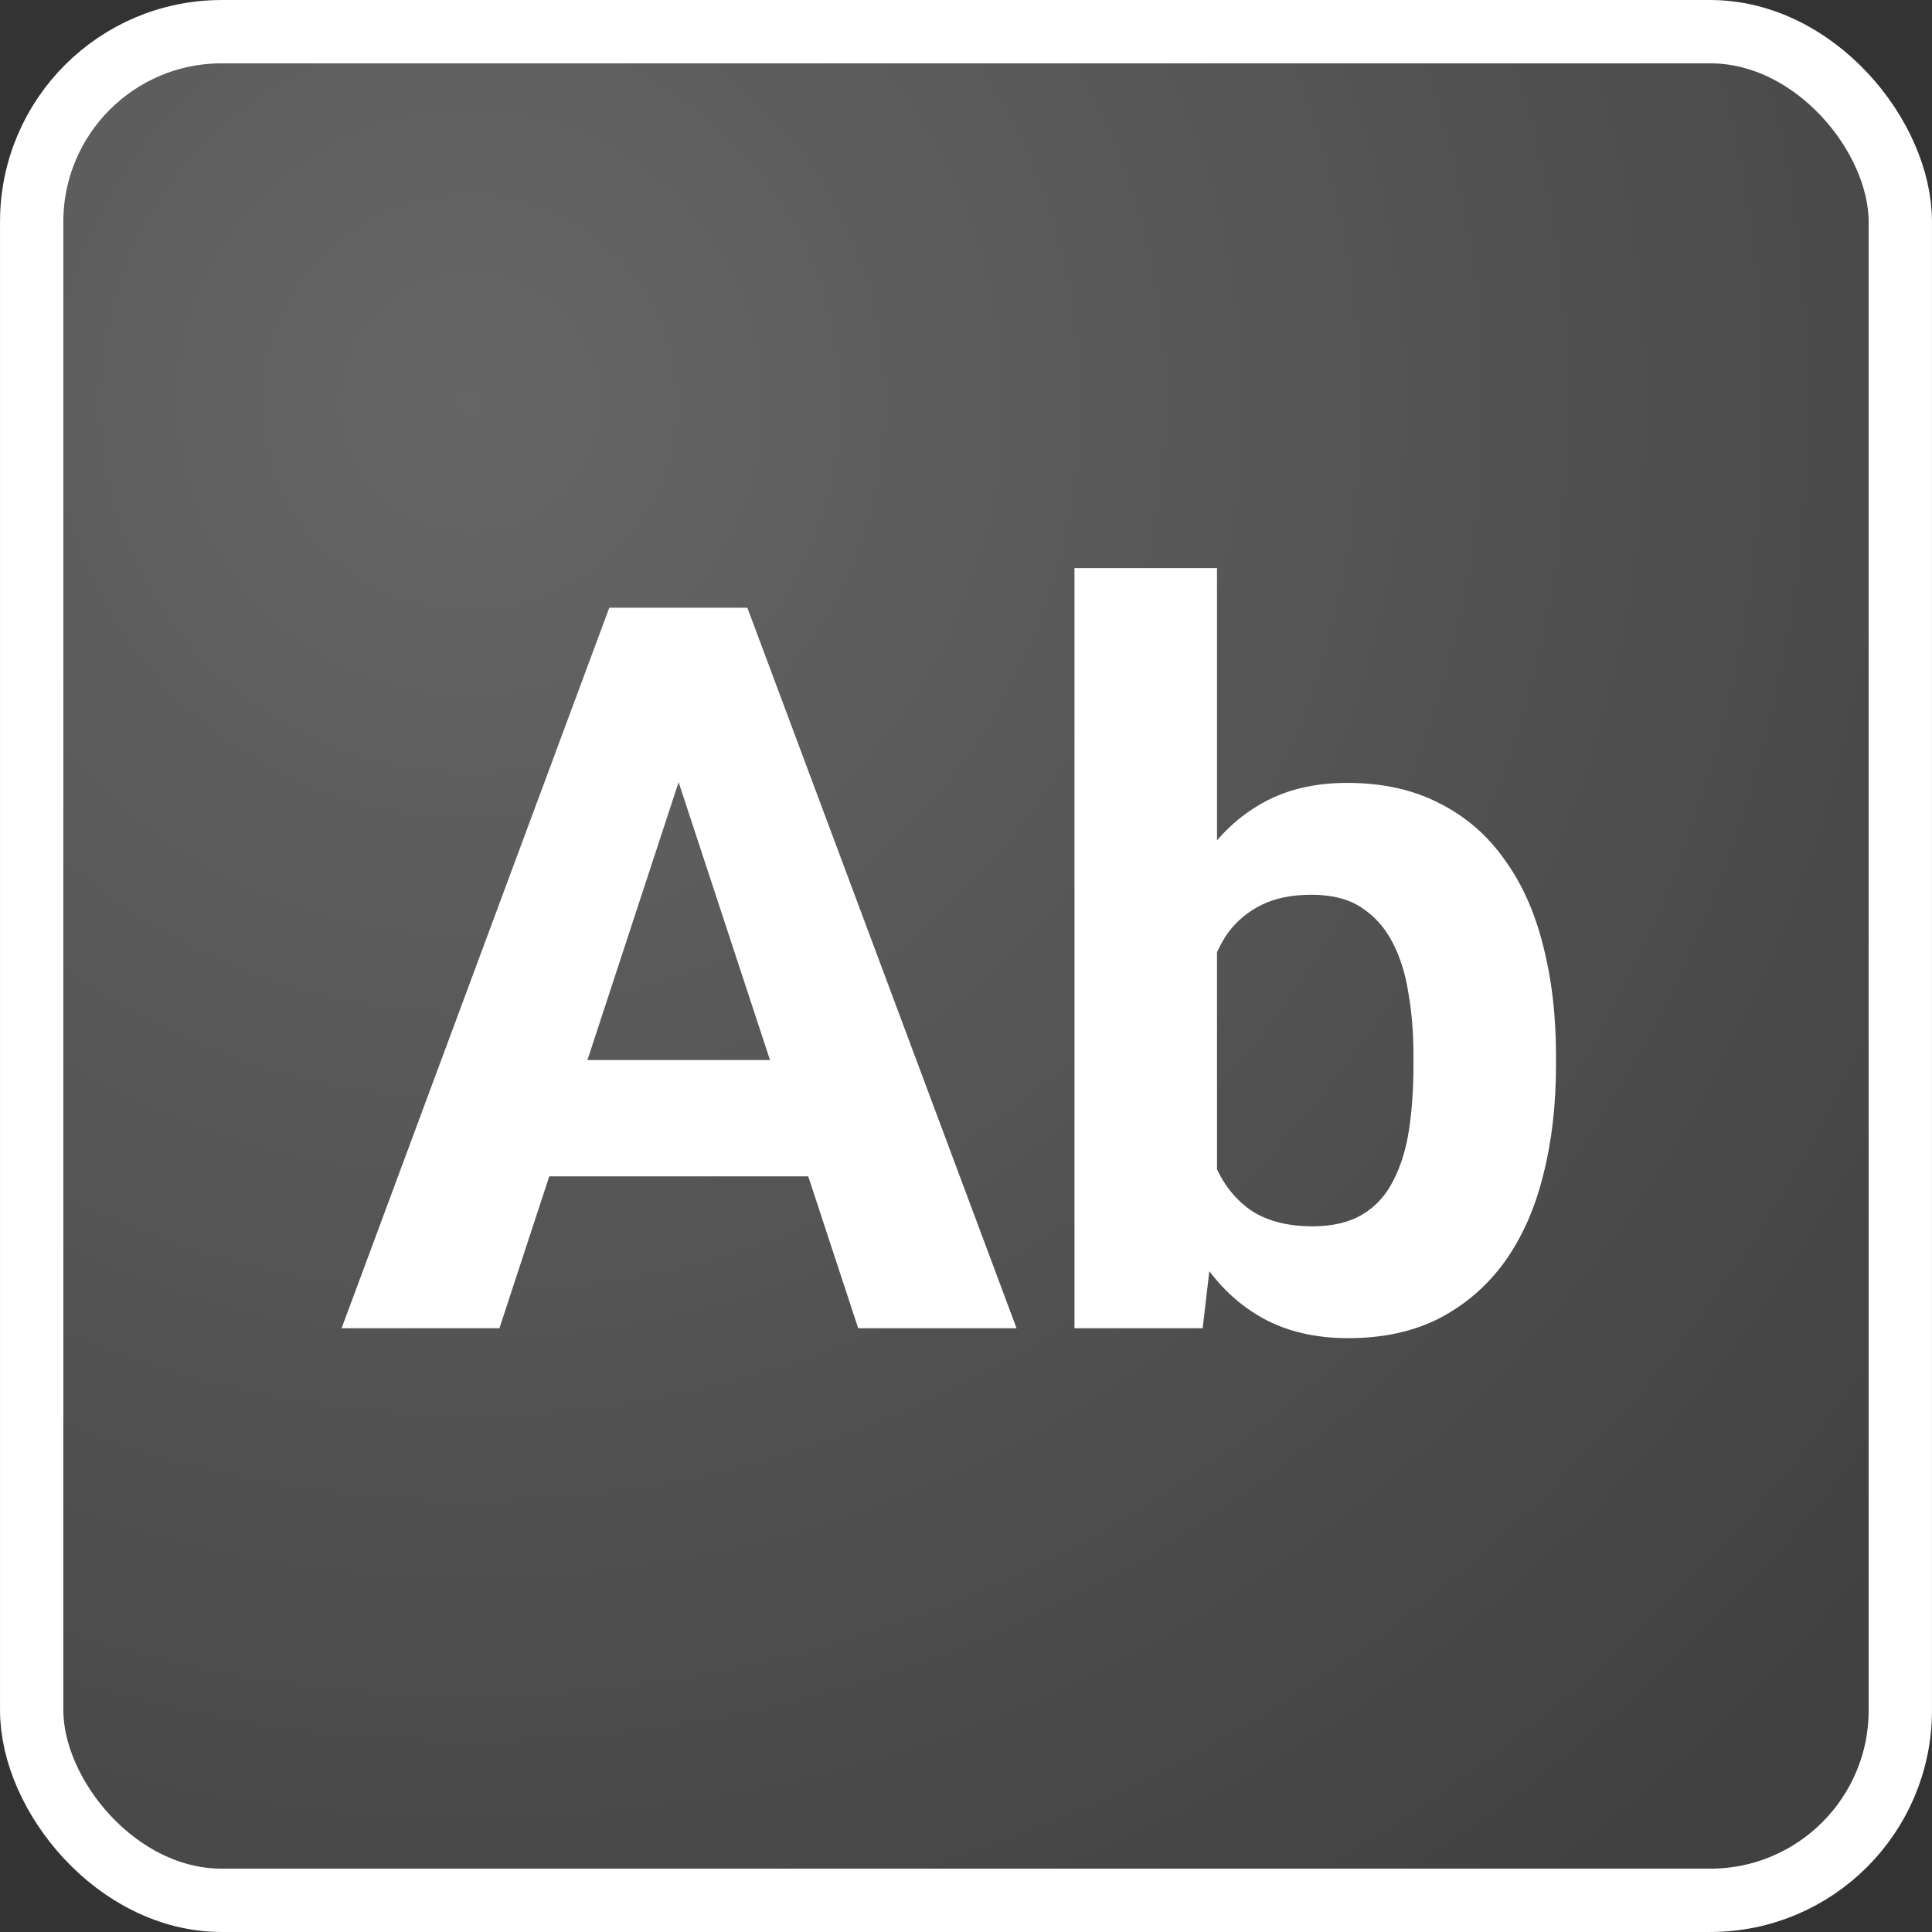 <svg width="40" height="40" viewBox="0 0 40 40" fill="none" xmlns="http://www.w3.org/2000/svg">
<rect x="0" y="0" width="40" height="40" fill="#333333" stroke="none"/>
<rect x="0.656" y="0.656" width="38.688" height="38.688" rx="3.934" fill="url(#paint0_radial_186_132)"/>
<rect x="0.656" y="0.656" width="38.688" height="38.688" rx="3.934" stroke="white" stroke-width="1.311"/>
<path d="M14.398 15.133L10.34 27.5H7.072L12.615 12.582H14.695L14.398 15.133ZM17.768 27.5L13.701 15.133L13.373 12.582H15.473L21.047 27.5H17.768ZM17.584 21.947V24.355H9.705V21.947H17.584ZM22.246 11.762H25.197V24.959L24.9 27.5H22.246V11.762ZM32.215 21.844V22.059C32.215 22.886 32.126 23.644 31.949 24.334C31.778 25.024 31.512 25.622 31.15 26.127C30.788 26.626 30.337 27.015 29.797 27.295C29.264 27.568 28.636 27.705 27.912 27.705C27.236 27.705 26.648 27.568 26.15 27.295C25.658 27.022 25.244 26.636 24.91 26.137C24.575 25.639 24.305 25.055 24.1 24.385C23.895 23.716 23.742 22.985 23.639 22.193V21.721C23.742 20.929 23.895 20.198 24.1 19.529C24.305 18.859 24.575 18.275 24.91 17.777C25.244 17.278 25.658 16.892 26.15 16.619C26.641 16.346 27.222 16.209 27.891 16.209C28.622 16.209 29.258 16.349 29.797 16.629C30.344 16.902 30.794 17.292 31.15 17.797C31.512 18.296 31.778 18.89 31.949 19.58C32.126 20.263 32.215 21.018 32.215 21.844ZM29.264 22.059V21.844C29.264 21.393 29.23 20.97 29.162 20.574C29.1 20.171 28.991 19.819 28.834 19.518C28.677 19.211 28.462 18.969 28.189 18.791C27.922 18.613 27.577 18.525 27.154 18.525C26.751 18.525 26.409 18.593 26.129 18.73C25.849 18.866 25.617 19.057 25.432 19.303C25.255 19.549 25.122 19.843 25.033 20.184C24.944 20.519 24.889 20.888 24.869 21.291V22.633C24.889 23.173 24.978 23.651 25.135 24.068C25.299 24.477 25.545 24.802 25.873 25.041C26.208 25.273 26.641 25.389 27.174 25.389C27.591 25.389 27.936 25.307 28.209 25.143C28.482 24.98 28.694 24.747 28.844 24.447C29.001 24.146 29.111 23.794 29.172 23.391C29.234 22.982 29.264 22.538 29.264 22.059Z" fill="white"/>
<defs>
<radialGradient id="paint0_radial_186_132" cx="0" cy="0" r="1" gradientUnits="userSpaceOnUse" gradientTransform="translate(9.836 8.525) rotate(56.725) scale(37.648)">
<stop stop-color="white" stop-opacity="0.25"/>
<stop offset="1" stop-color="white" stop-opacity="0.07"/>
</radialGradient>
</defs>
</svg>
